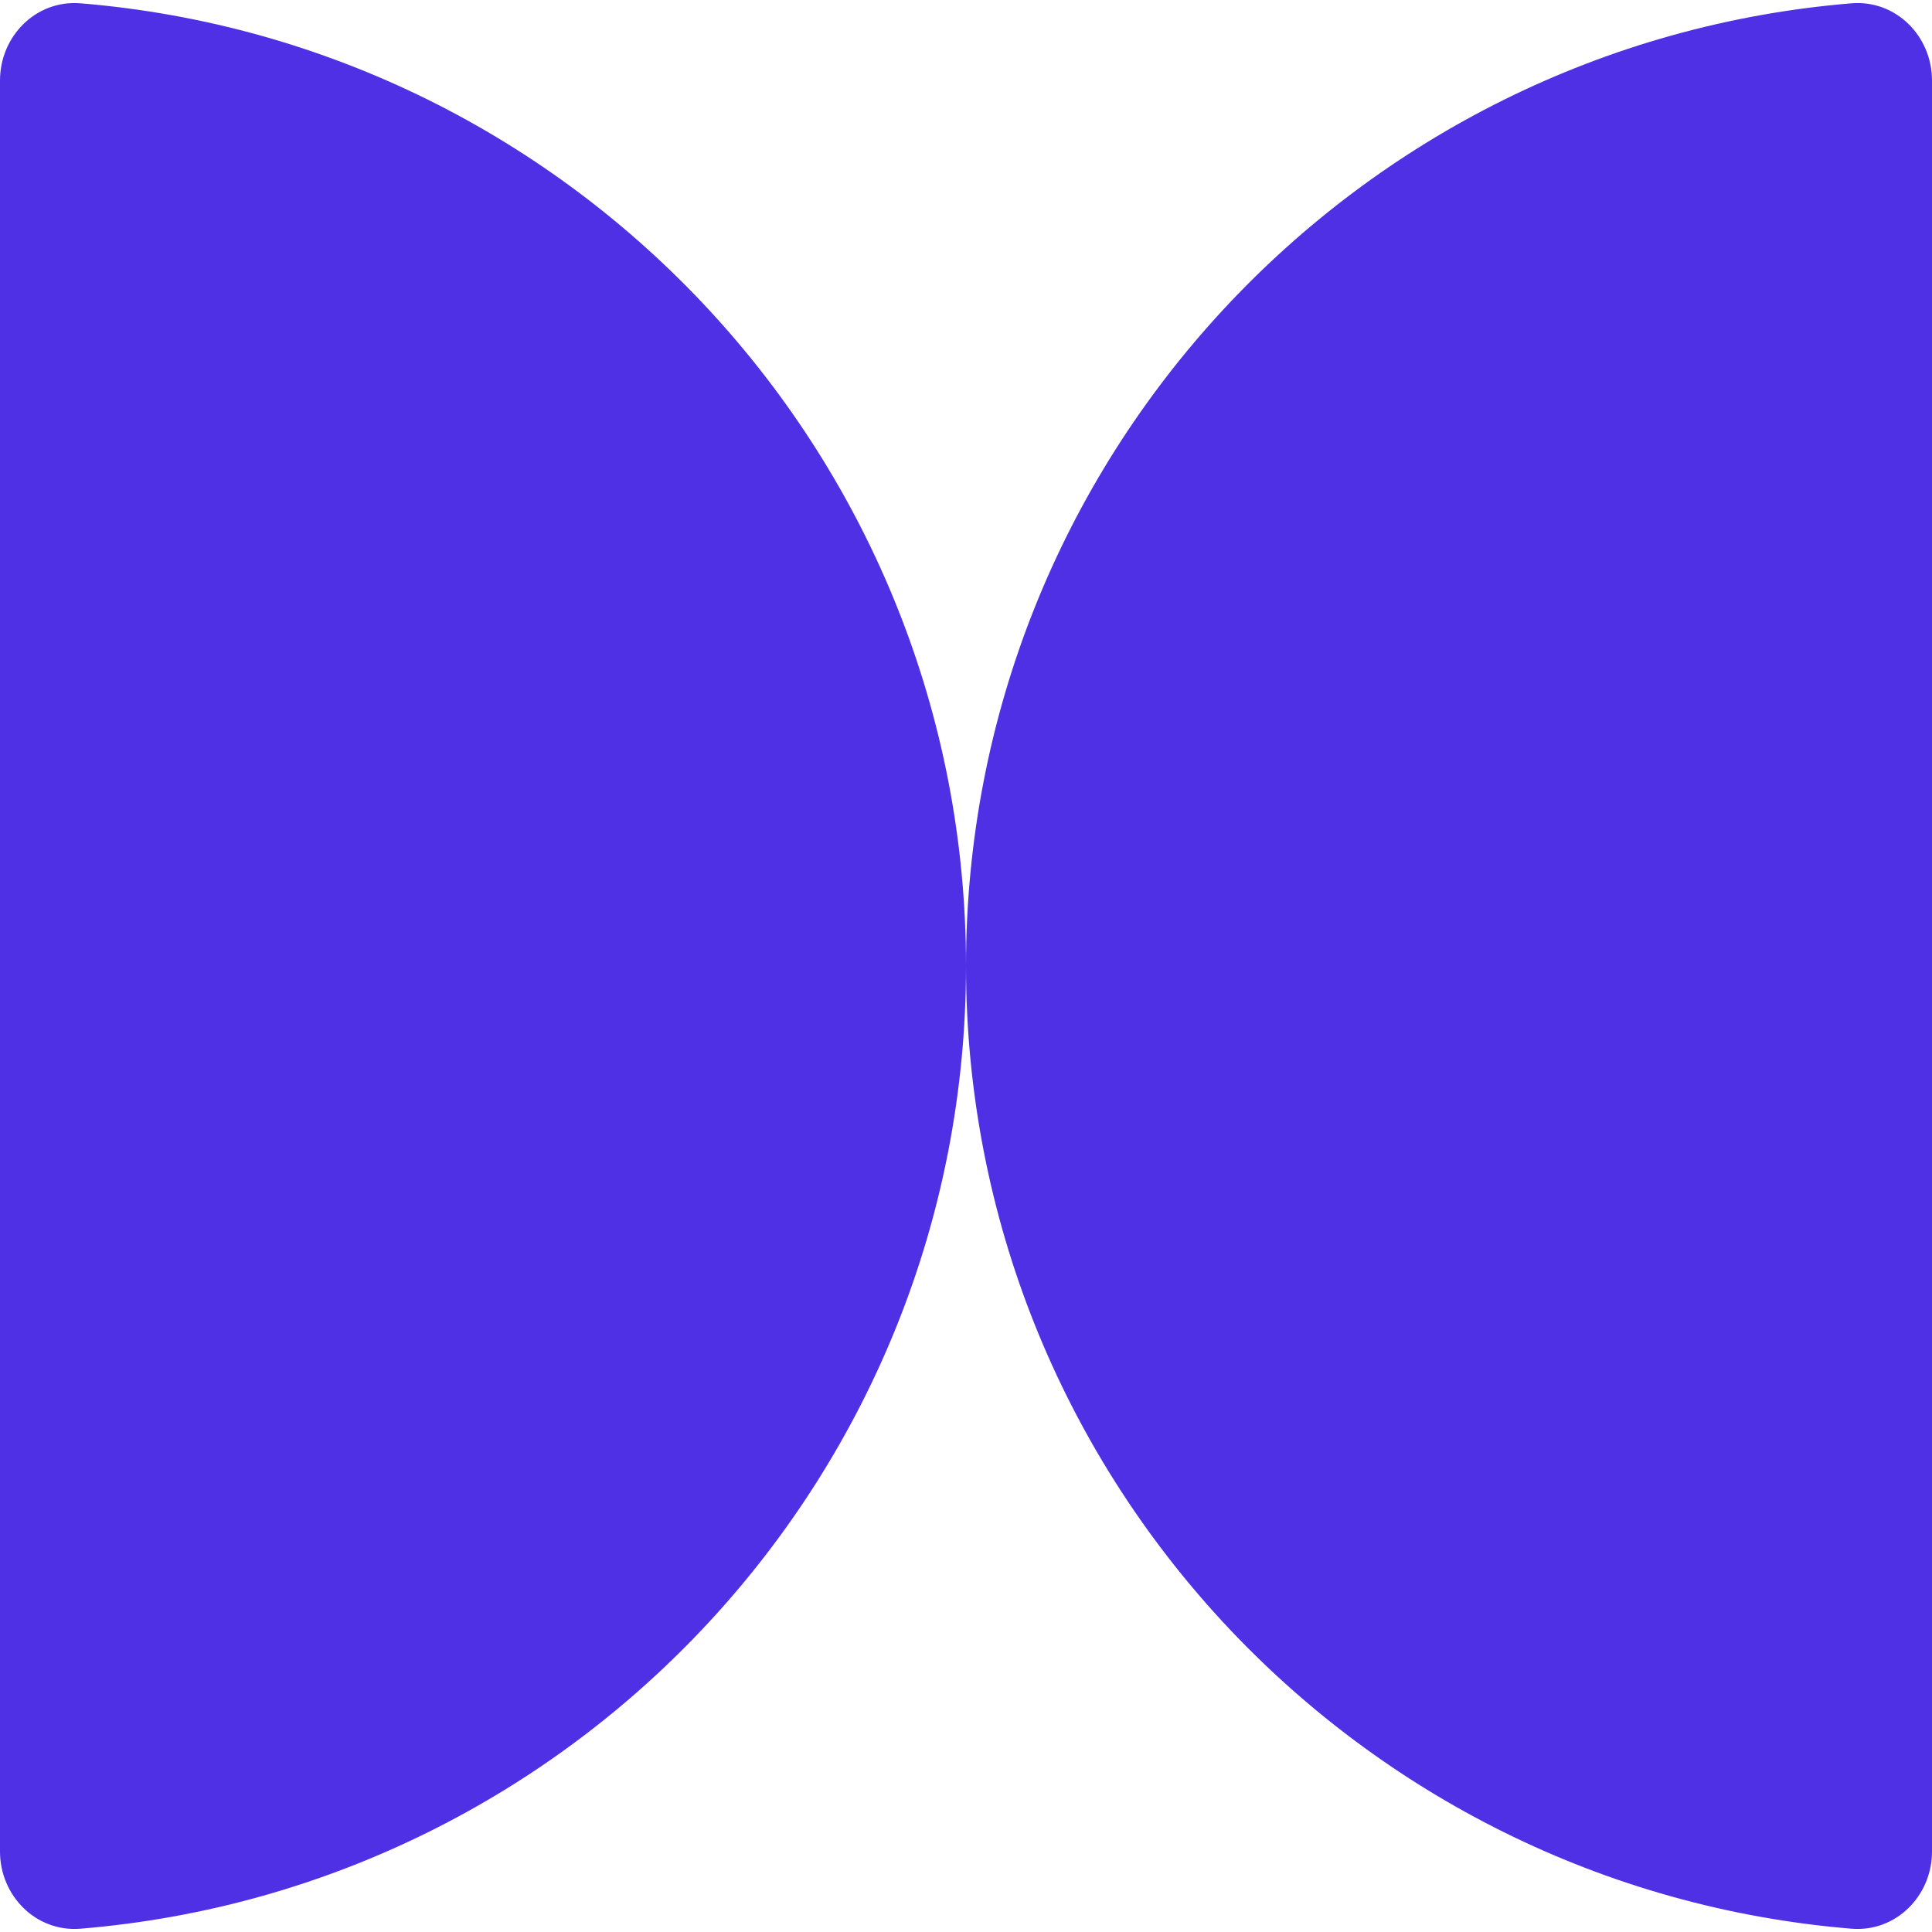 <svg width="24" height="24" viewBox="0 0 24 24" fill="none" xmlns="http://www.w3.org/2000/svg">
<path d="M23 23.959C23.551 24.004 24 23.552 24 23V12V1C24 0.448 23.551 -0.004 23 0.041C16.841 0.549 12 5.709 12 12C12 18.291 16.841 23.451 23 23.959Z" fill="#5030E5"/>
<path d="M1 23.959C0.449 24.004 -4.76837e-07 23.552 -4.76837e-07 23V12V1C-4.76837e-07 0.448 0.449 -0.004 1 0.041C7.159 0.549 12 5.709 12 12C12 18.291 7.159 23.451 1 23.959Z" fill="#5030E5"/>
</svg>
